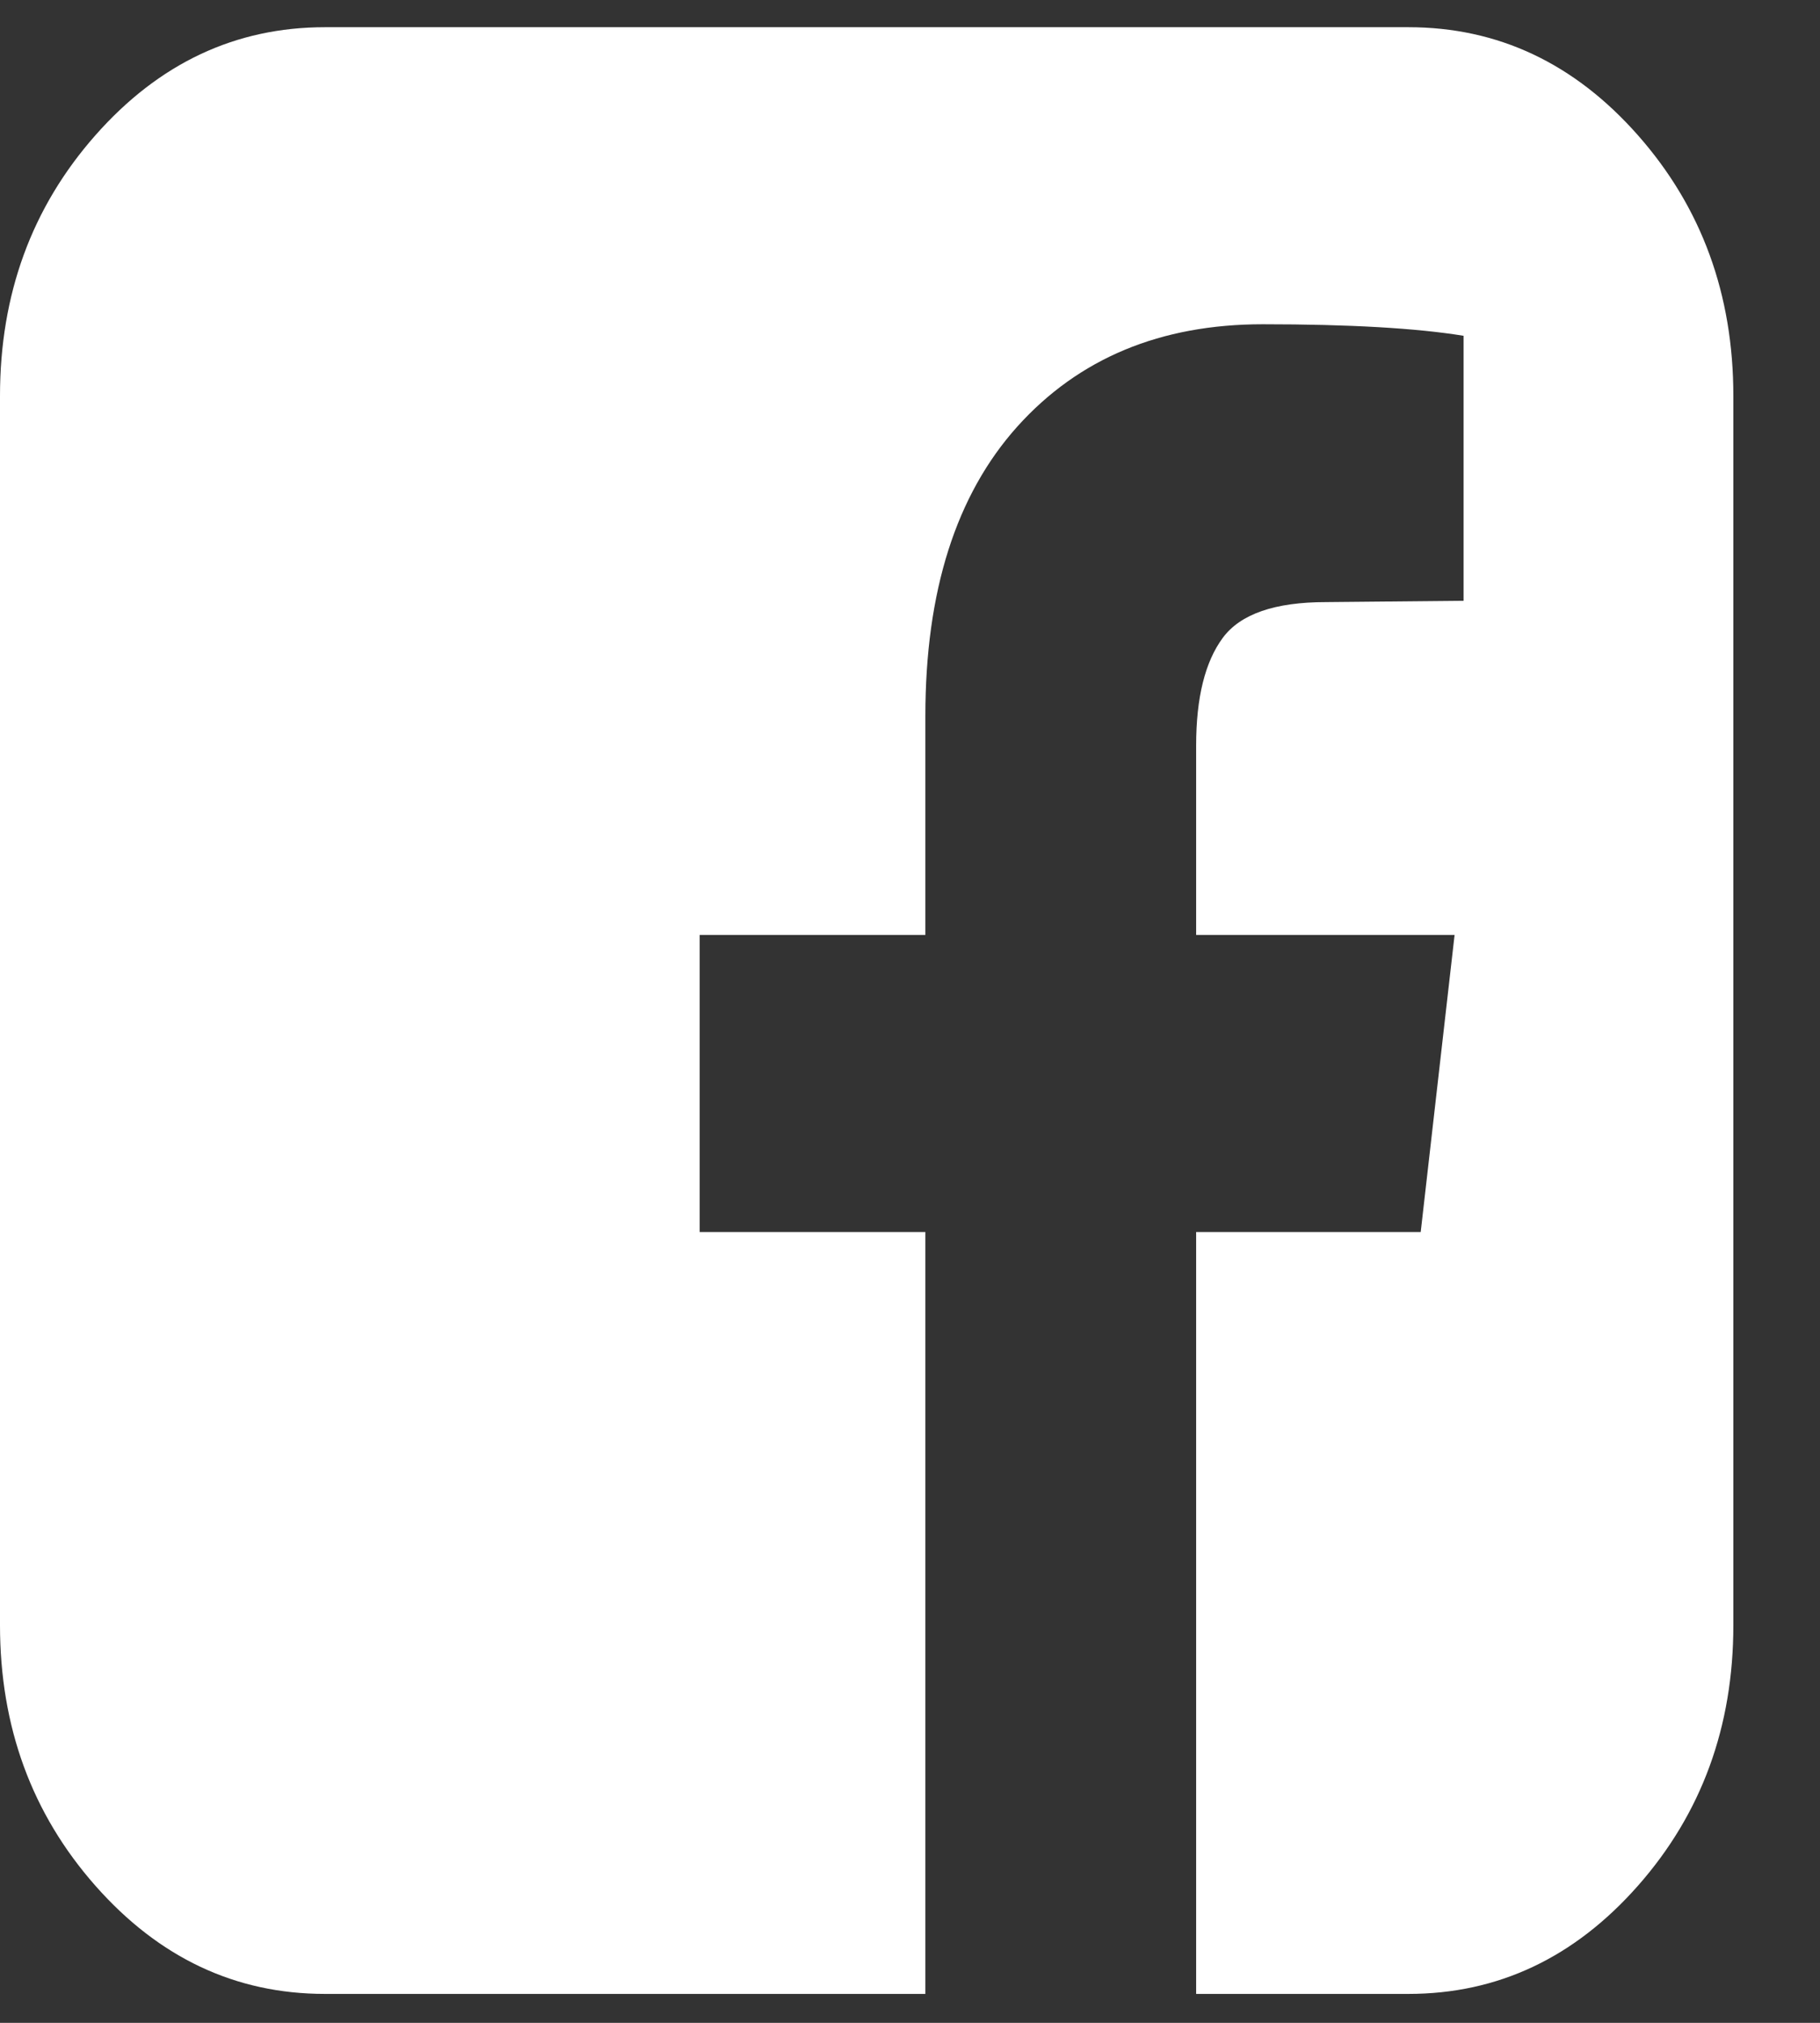 <svg xmlns="http://www.w3.org/2000/svg" width="18" height="20" viewBox="0 0 18 20">
  <rect x="0" y="0" width="18" height="20" fill="#333333" stroke="none"/>
  <g fill="none" fill-rule="evenodd" transform="translate(-2 -2)">
    <path fill="#FFFFFF" d="M15.929,2.269 C16.814,2.269 17.571,2.625 18.2,3.338 C18.829,4.051 19.143,4.91 19.143,5.915 L19.143,18.068 C19.143,19.072 18.829,19.931 18.2,20.644 C17.571,21.357 16.814,21.714 15.929,21.714 L13.83,21.714 L13.83,14.181 L16.051,14.181 L16.386,11.244 L13.83,11.244 L13.83,9.371 C13.83,8.898 13.918,8.544 14.093,8.307 C14.267,8.071 14.608,7.953 15.114,7.953 L16.475,7.94 L16.475,5.32 C16.007,5.244 15.344,5.206 14.489,5.206 C13.477,5.206 12.668,5.543 12.061,6.218 C11.455,6.894 11.152,7.847 11.152,9.079 L11.152,11.244 L8.92,11.244 L8.92,14.181 L11.152,14.181 L11.152,21.714 L5.214,21.714 C4.329,21.714 3.572,21.357 2.943,20.644 C2.314,19.931 2,19.072 2,18.068 L2,5.915 C2,4.91 2.314,4.051 2.943,3.338 C3.572,2.625 4.329,2.269 5.214,2.269 L15.929,2.269 Z"/>
    <rect width="20" height="22.686"/>
  </g>
</svg>
